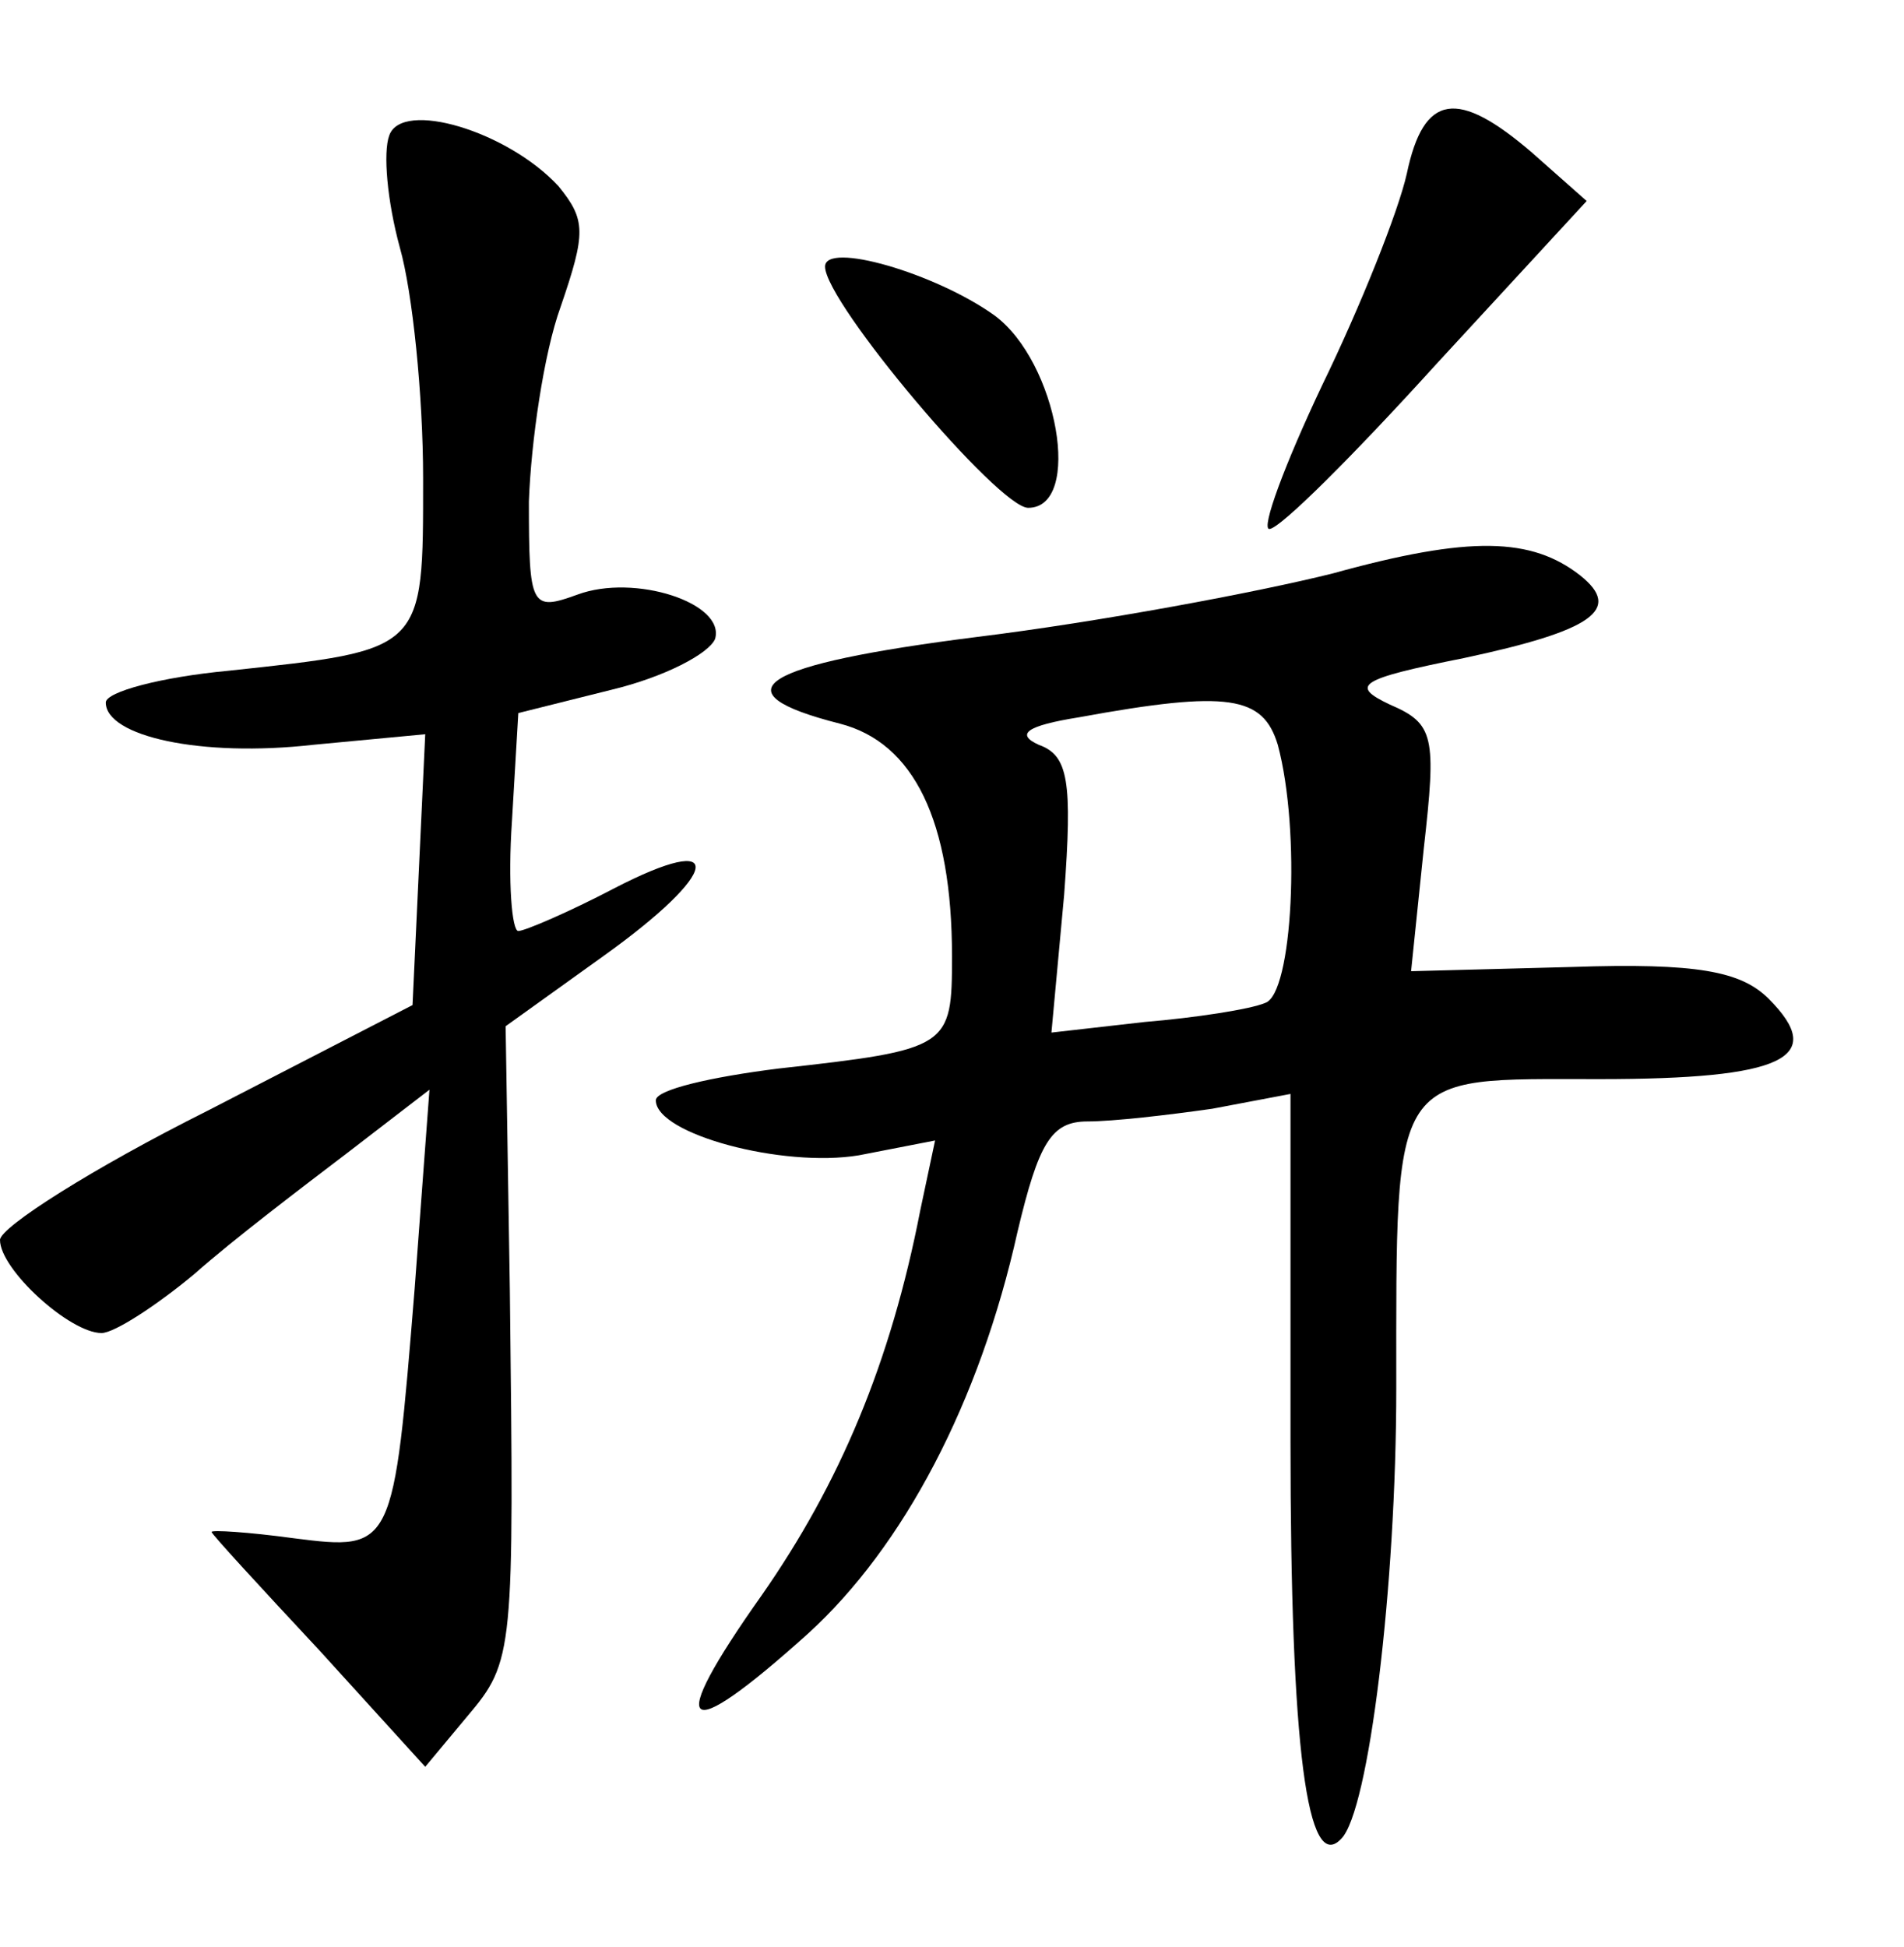 <?xml version="1.0" standalone="no"?>
<!DOCTYPE svg PUBLIC "-//W3C//DTD SVG 20010904//EN"
 "http://www.w3.org/TR/2001/REC-SVG-20010904/DTD/svg10.dtd">
<svg version="1.0" xmlns="http://www.w3.org/2000/svg"
 width="90pt" height="92pt" viewBox="0 0 90 92"
 preserveAspectRatio="xMidYMid meet">
<g transform="translate(0,92) scale(0.1,-0.1)"
fill="#000000" stroke="none">
<path d="M184 856 c-3 -8 -1 -31 5 -53 6 -21 11 -70 11 -109 0 -82 1 -81 -92
-91 -32 -3 -58 -10 -58 -15 0 -16 45 -26 98 -20 l53 5 -3 -64 -3 -64 -97 -50
c-54 -27 -98 -55 -98 -61 0 -14 33 -44 48 -44 6 0 26 13 44 28 18 16 51 41 72
57 l39 30 -7 -94 c-10 -123 -10 -124 -57 -118 -22 3 -39 4 -39 3 0 -1 23 -26
51 -56 l50 -55 20 24 c22 26 22 30 20 201 l-2 125 46 33 c56 40 59 60 5 32
-21 -11 -42 -20 -45 -20 -3 0 -5 23 -3 52 l3 51 44 11 c25 6 46 17 49 24 5 17
-38 31 -65 21 -22 -8 -23 -6 -23 44 1 28 7 70 15 92 12 35 12 41 -1 57 -24 26
-74 41 -80 24z"/>
<path d="M665 838 c-4 -18 -22 -63 -40 -100 -18 -38 -29 -68 -25 -68 5 0 40
35 79 78 l71 77 -26 23 c-35 30 -51 28 -59 -10z"/>
<path d="M390 794 c0 -17 82 -114 96 -114 26 0 14 69 -16 91 -28 20 -80 35
-80 23z"/>
<path d="M630 649 c-36 -9 -111 -23 -168 -30 -103 -13 -124 -26 -65 -41 35 -9
53 -46 53 -110 0 -43 -1 -44 -82 -53 -32 -4 -58 -10 -58 -15 0 -16 60 -32 96
-26 l36 7 -7 -33 c-14 -72 -38 -129 -75 -182 -46 -65 -38 -72 22 -18 45 41 81
109 99 190 10 42 16 52 33 52 12 0 38 3 59 6 l37 7 0 -164 c0 -146 8 -205 24
-188 13 13 26 119 26 213 0 152 -3 146 96 146 87 0 108 10 80 38 -13 13 -34
17 -93 15 l-76 -2 6 58 c6 53 5 59 -16 68 -19 9 -15 12 35 22 61 13 75 23 55
39 -23 18 -52 19 -117 1z m-26 -81 c11 -41 7 -118 -6 -122 -7 -3 -33 -7 -57
-9 l-44 -5 6 65 c4 54 2 66 -12 71 -11 5 -6 9 19 13 71 13 87 10 94 -13z"/>
</g>
</svg>
